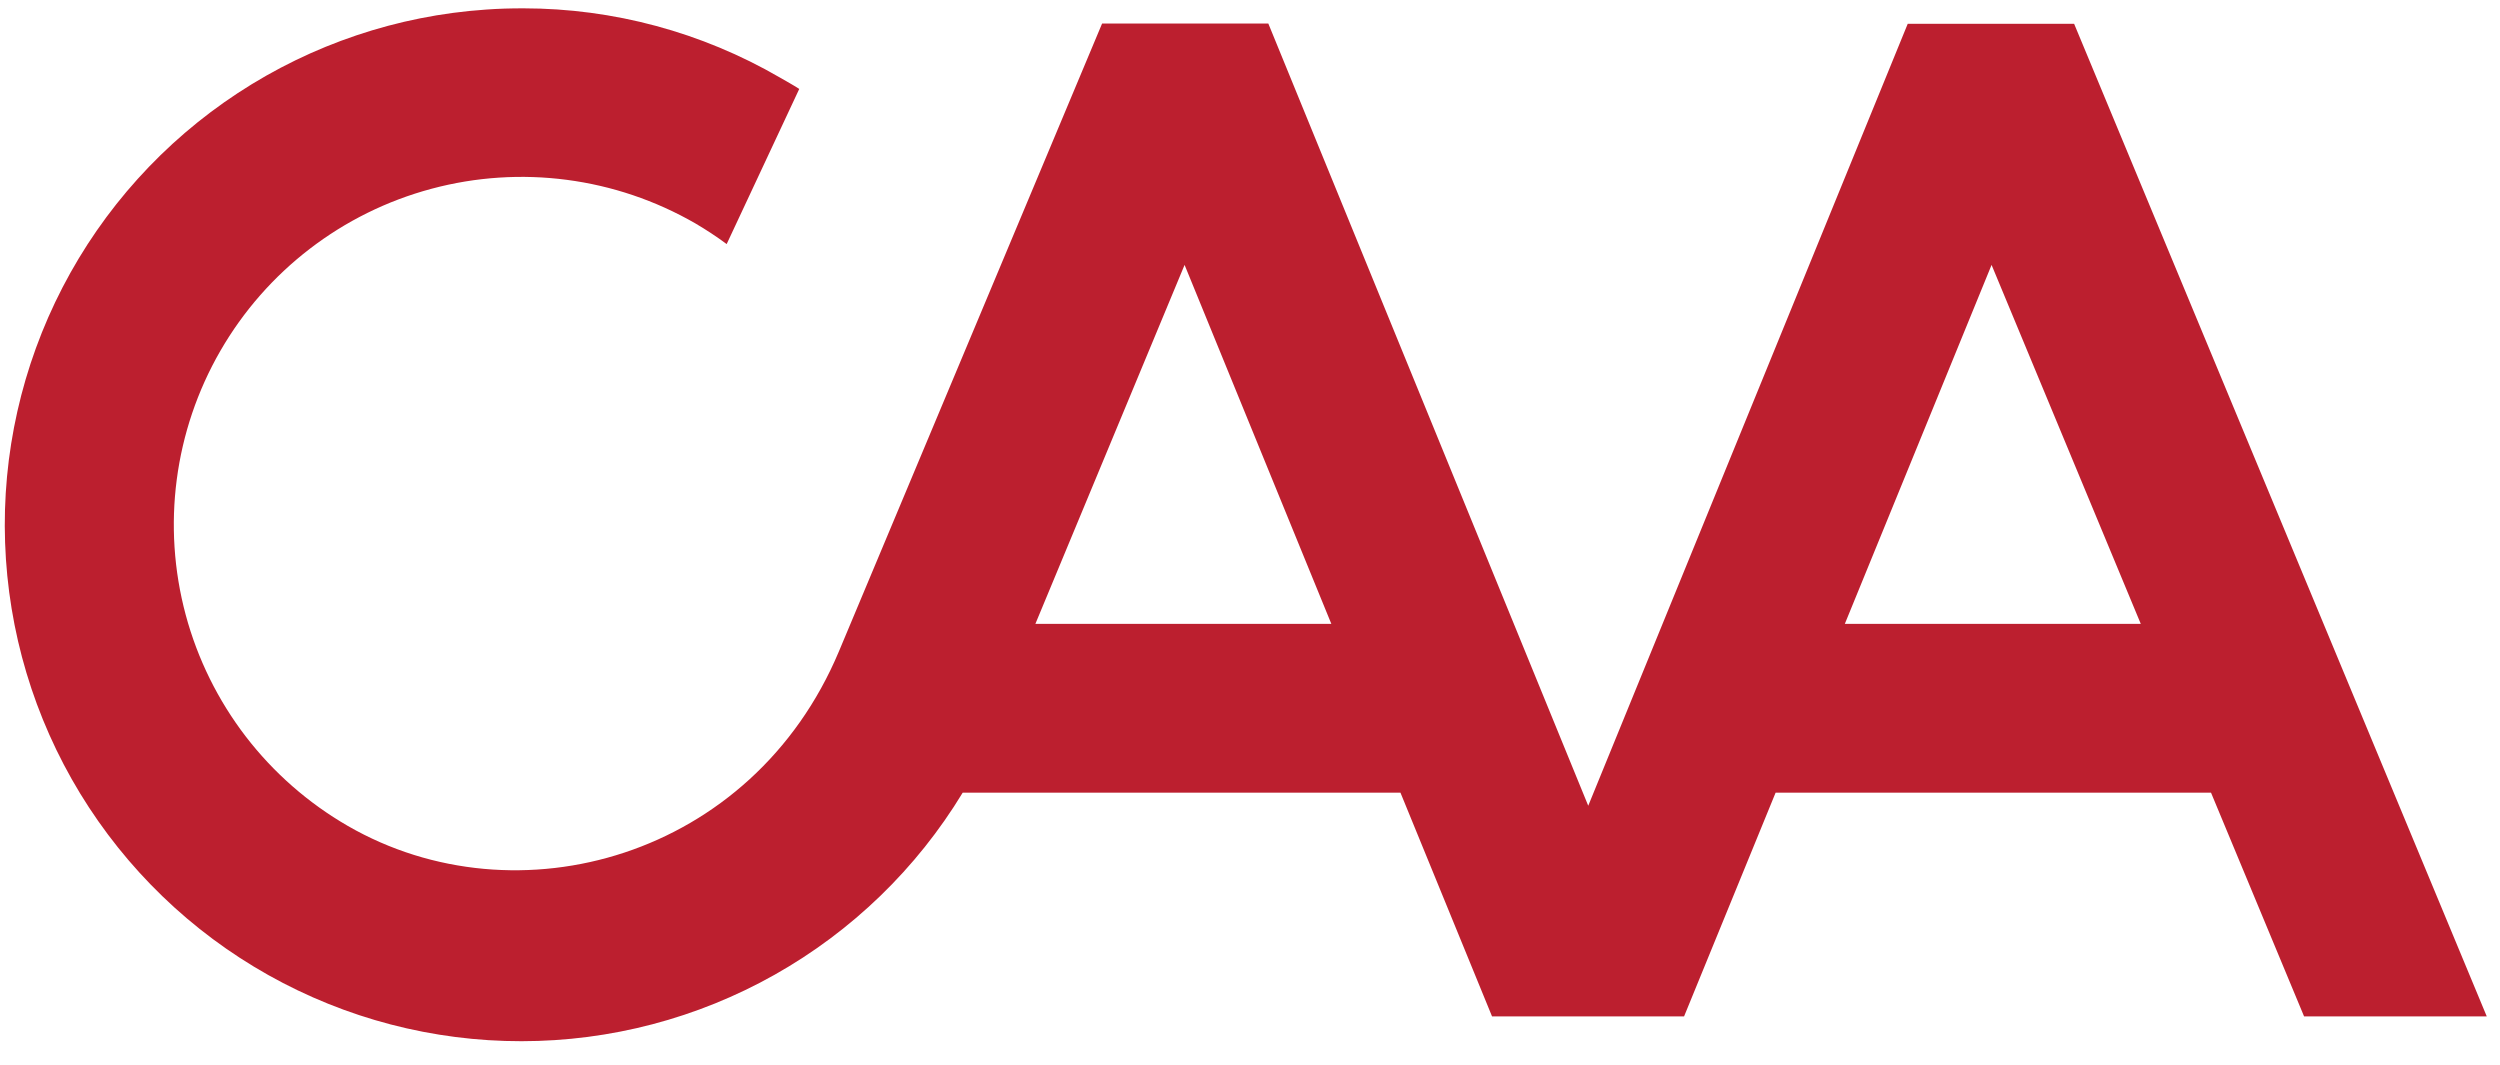 <svg width="54" height="23" viewBox="0 0 54 23" fill="none" xmlns="http://www.w3.org/2000/svg">
<path d="M11.306 0.18C11.036 0.18 10.764 0.187 10.494 0.207C8.583 0.338 6.738 0.959 5.137 2.01C3.536 3.061 2.232 4.507 1.351 6.208C0.471 7.909 0.043 9.808 0.11 11.722C0.176 13.636 0.734 15.501 1.73 17.137C2.727 18.773 4.127 20.125 5.797 21.062C7.468 22 9.351 22.492 11.267 22.49C13.182 22.489 15.065 21.994 16.733 21.054C18.402 20.114 19.801 18.76 20.794 17.122H30.25L32.228 21.954H36.376L38.353 17.122H47.758L49.768 21.954H53.714L44.801 0.514H41.207L34.306 17.404L27.396 0.509H23.805L18.122 14.067C16.253 18.523 11.169 19.95 7.513 17.84C6.659 17.347 5.91 16.691 5.309 15.909C4.708 15.126 4.267 14.233 4.011 13.28C3.495 11.356 3.764 9.306 4.759 7.58C5.754 5.854 7.394 4.594 9.318 4.078C11.242 3.561 13.293 3.83 15.019 4.825C15.252 4.962 15.479 5.111 15.696 5.272L17.264 1.921C17.127 1.833 16.983 1.754 16.841 1.672C15.159 0.696 13.25 0.181 11.306 0.18ZM25.587 5.722L28.757 13.476H22.364L25.587 5.722ZM43.018 5.722L46.241 13.476H39.848L43.018 5.722Z" fill="#BC1F2F"/>
</svg>
